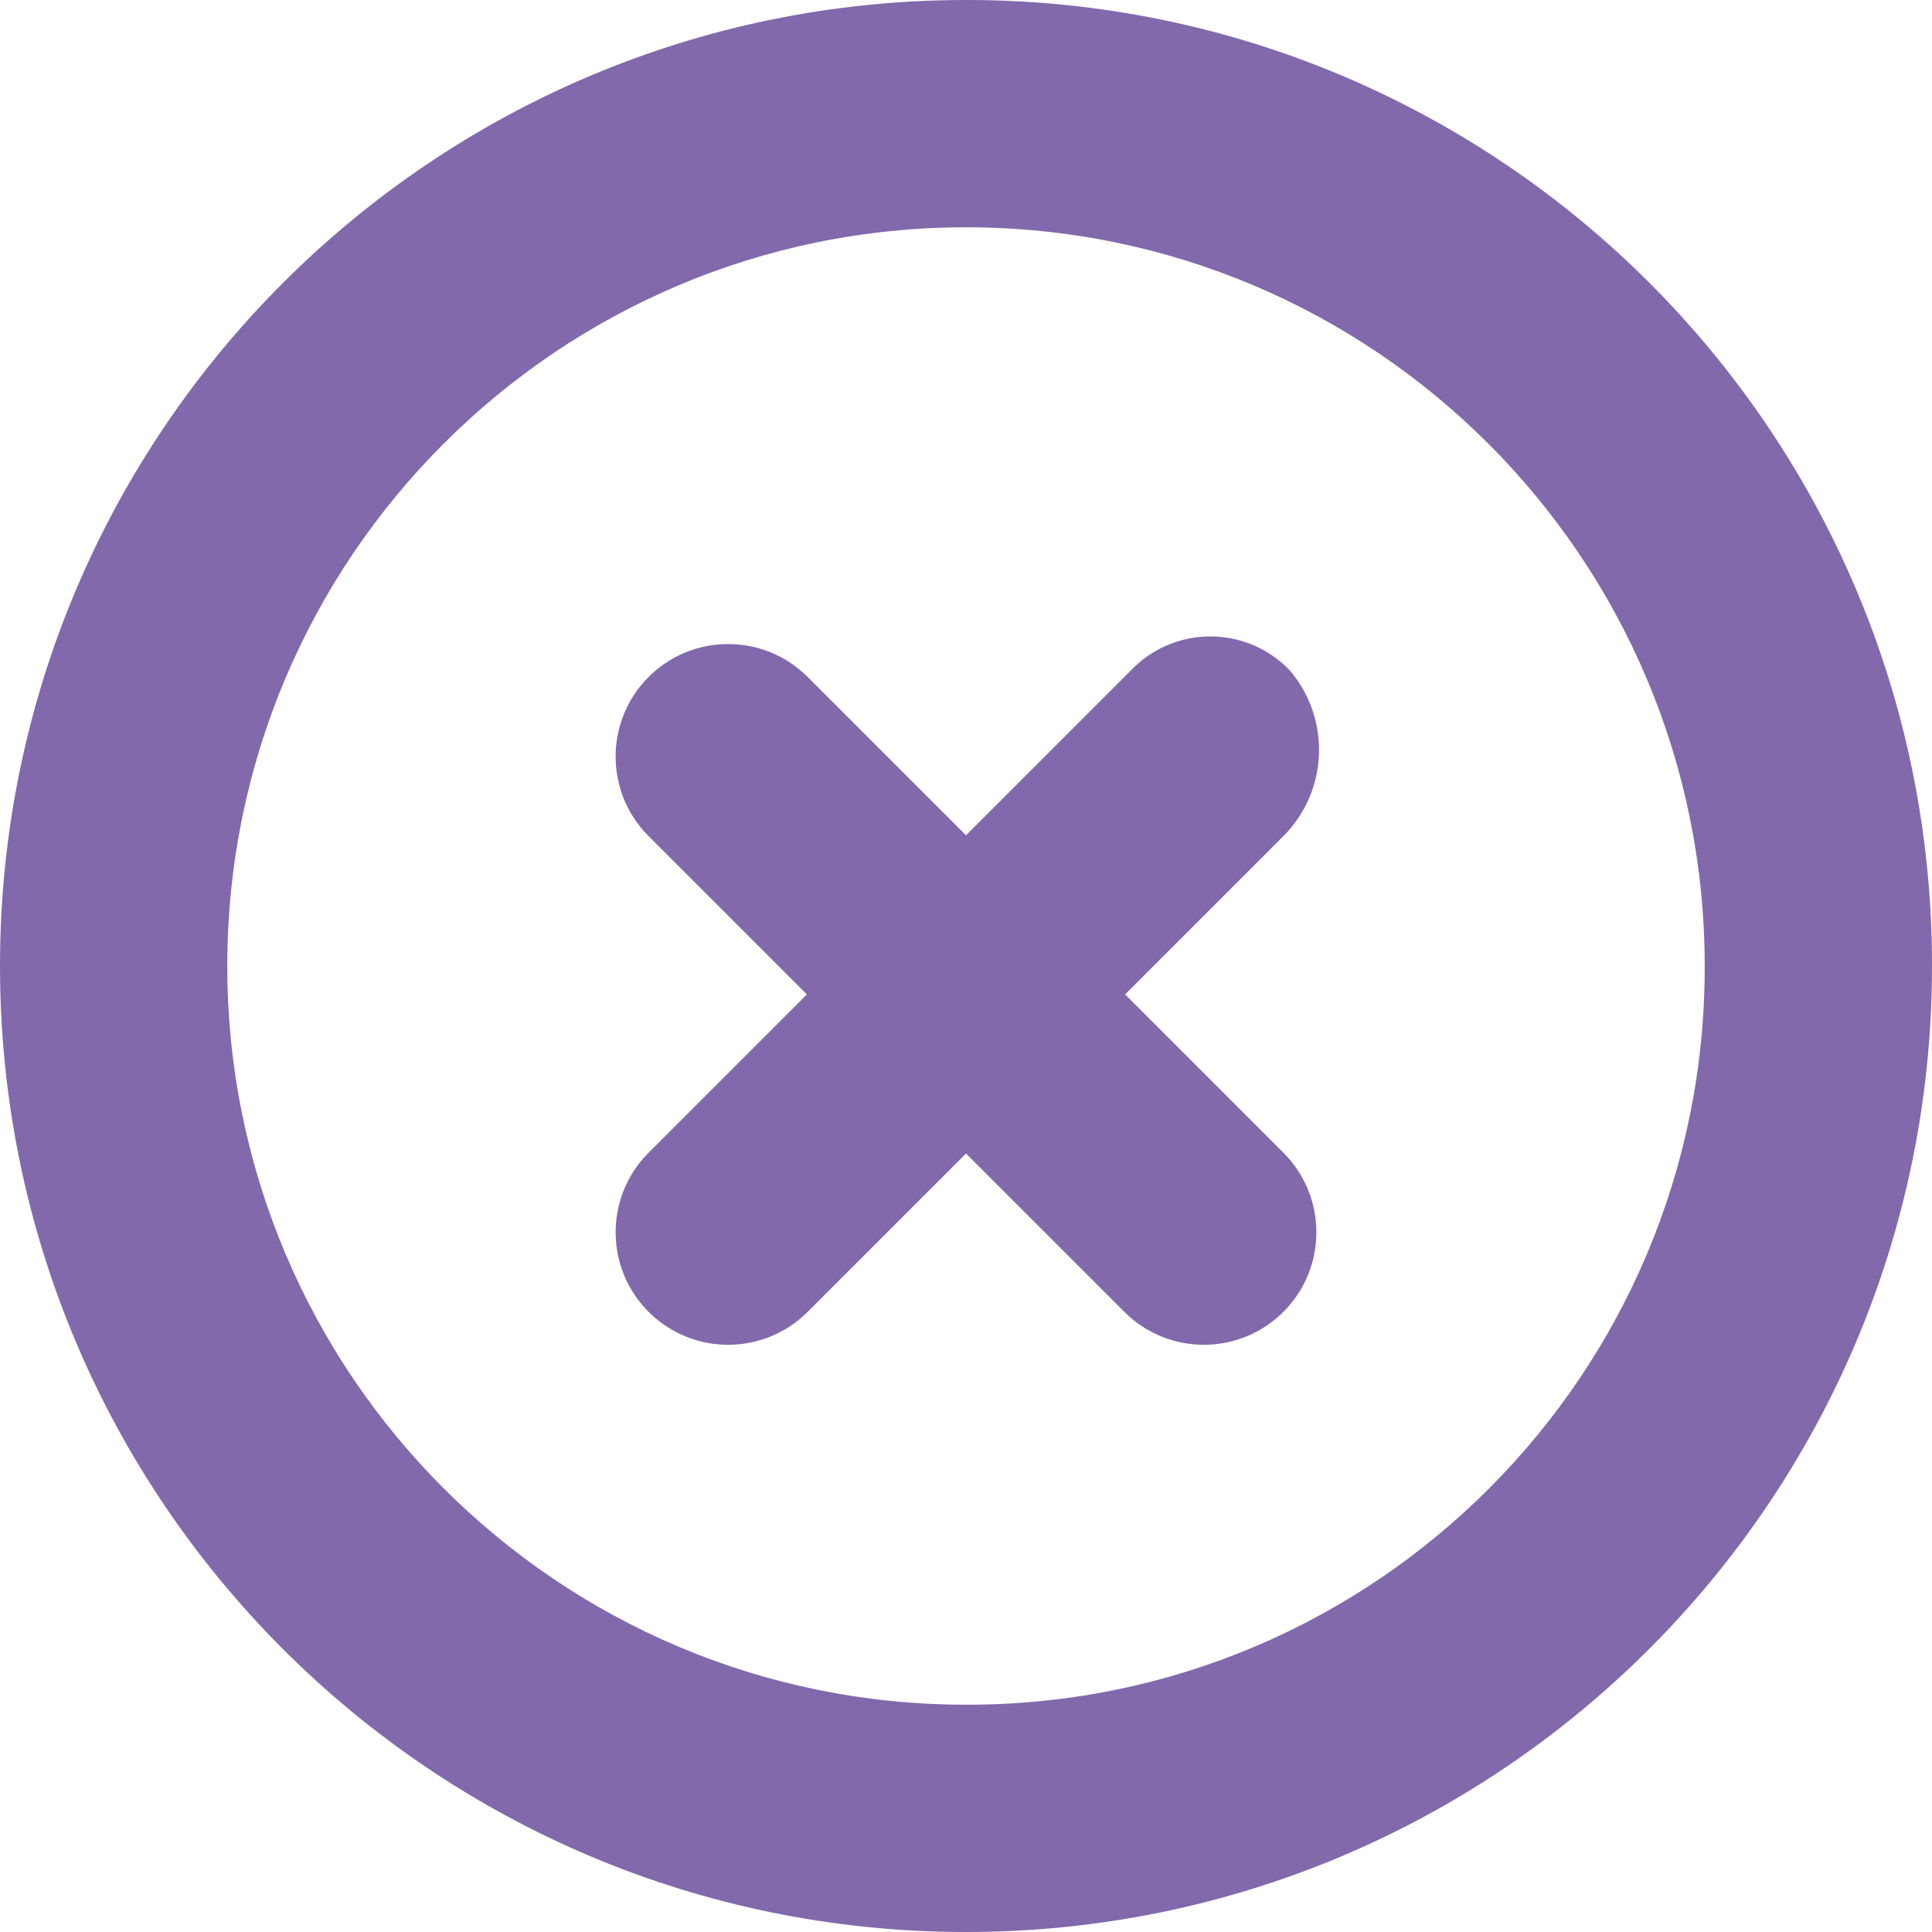 <?xml version="1.0" encoding="utf-8"?>
<!-- Generator: Adobe Illustrator 16.0.0, SVG Export Plug-In . SVG Version: 6.00 Build 0)  -->
<!DOCTYPE svg PUBLIC "-//W3C//DTD SVG 1.1//EN" "http://www.w3.org/Graphics/SVG/1.1/DTD/svg11.dtd">
<svg version="1.1" id="Layer_1" xmlns="http://www.w3.org/2000/svg" xmlns:xlink="http://www.w3.org/1999/xlink" x="0px" y="0px"
	 width="200px" height="200px" viewBox="0 0 200 200" enable-background="new 0 0 200 200" xml:space="preserve">
<title></title>
<path fill="#8169AC" d="M100,0C44.772,0,0,44.772,0,100c0,55.228,44.772,100,100,100c55.228,0,100-44.772,100-100
	c0.046-55.183-44.653-99.954-99.835-100C100.109,0,100.055,0,100,0z M100,176.471c-42.233,0-76.471-34.237-76.471-76.471
	c0-42.233,34.238-76.471,76.471-76.471c42.233,0,76.471,34.238,76.471,76.471c0.085,42.148-34.016,76.386-76.165,76.471
	C100.203,176.471,100.102,176.471,100,176.471z"/>
<path fill="#8169AC" d="M133.529,69.412c-4.336-4.548-11.537-4.721-16.084-0.387c-0.132,0.126-0.26,0.255-0.387,0.387L100,86.471
	L83.529,70c-4.594-4.502-11.968-4.428-16.471,0.166c-4.438,4.529-4.438,11.776,0,16.305l16.471,16.471l-16.471,16.471
	c-4.502,4.593-4.428,11.968,0.167,16.471c4.528,4.437,11.775,4.437,16.303,0L100,119.412l16.471,16.471
	c4.593,4.502,11.968,4.428,16.471-0.166c4.437-4.53,4.437-11.776,0-16.305l-16.471-16.471l16.471-16.471
	C137.513,81.79,137.767,74.396,133.529,69.412z"/>
</svg>
